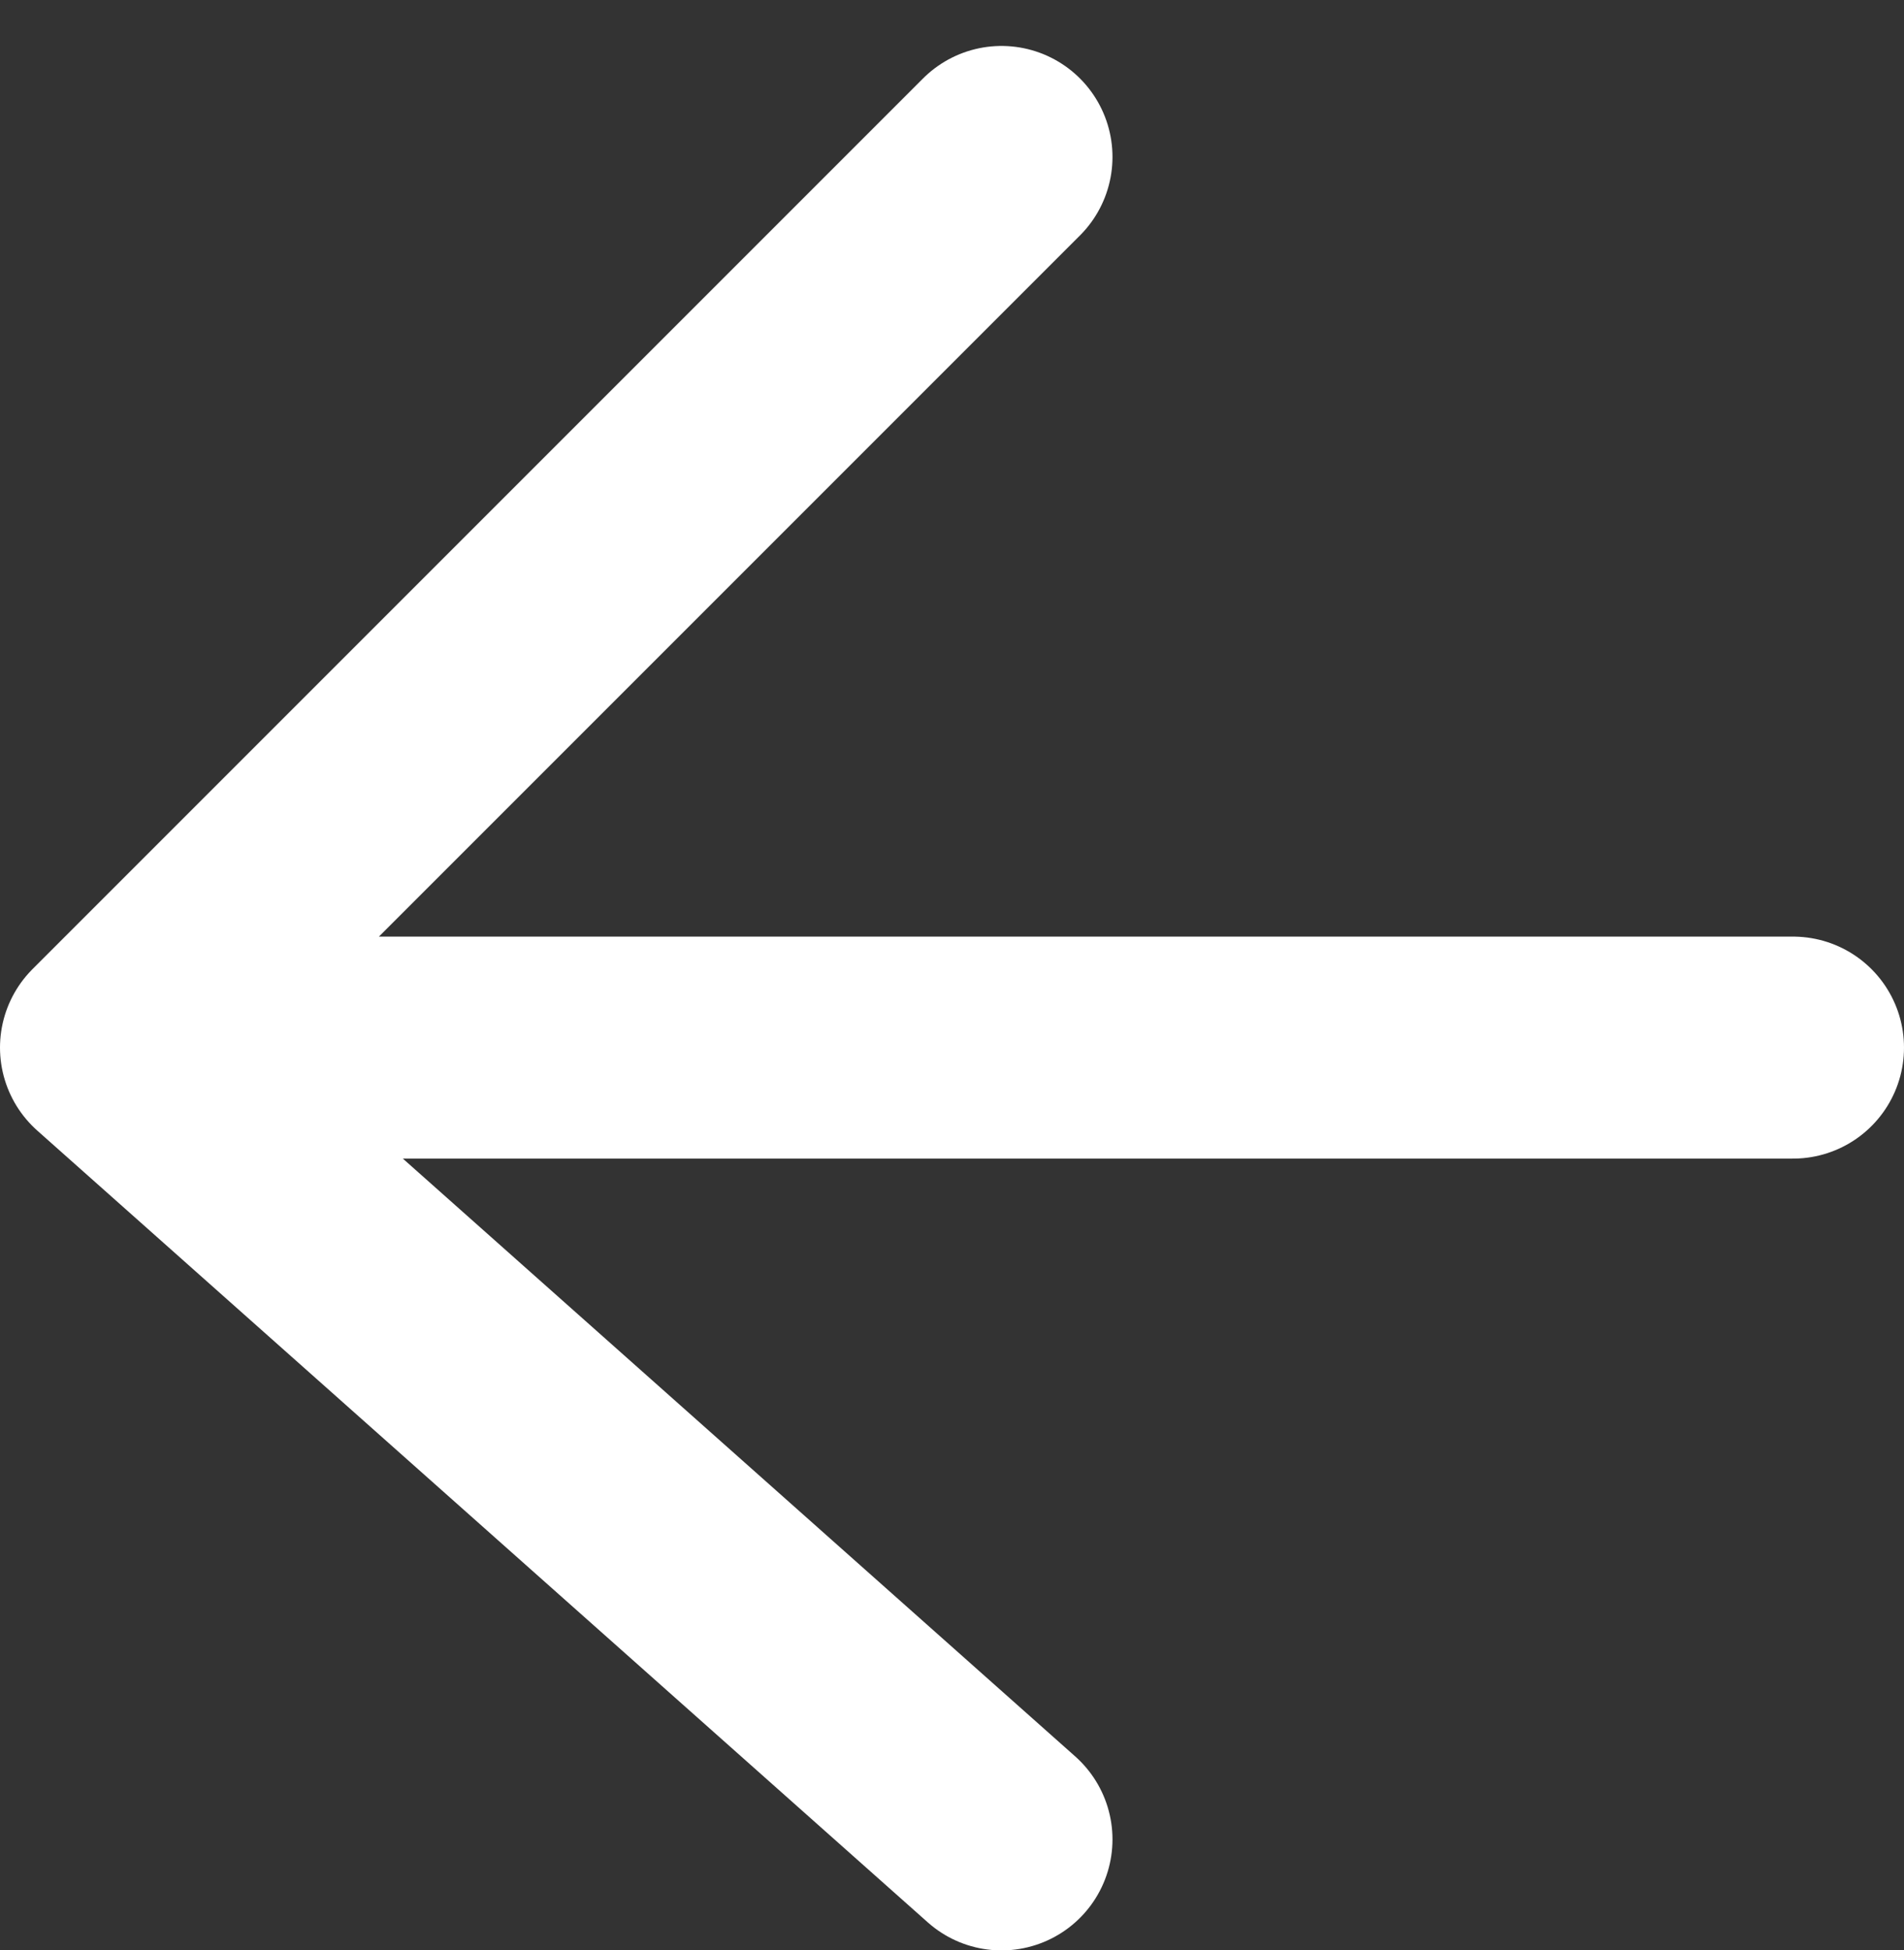 <svg xmlns="http://www.w3.org/2000/svg" width="25.734" height="26.356" viewBox="0 0 25.734 26.356">
  <rect x="0" y="0" width="25.734" height="26.356" fill="#333333" stroke="none"/>
  <path d="M734.118,1534.608H711.384l12.036,10.7-12.036-10.7,12.036-12.036" transform="translate(-709.884 -1520.451)" fill="none" stroke="#fff" stroke-linecap="round" stroke-linejoin="round" stroke-width="3"/>
</svg>
